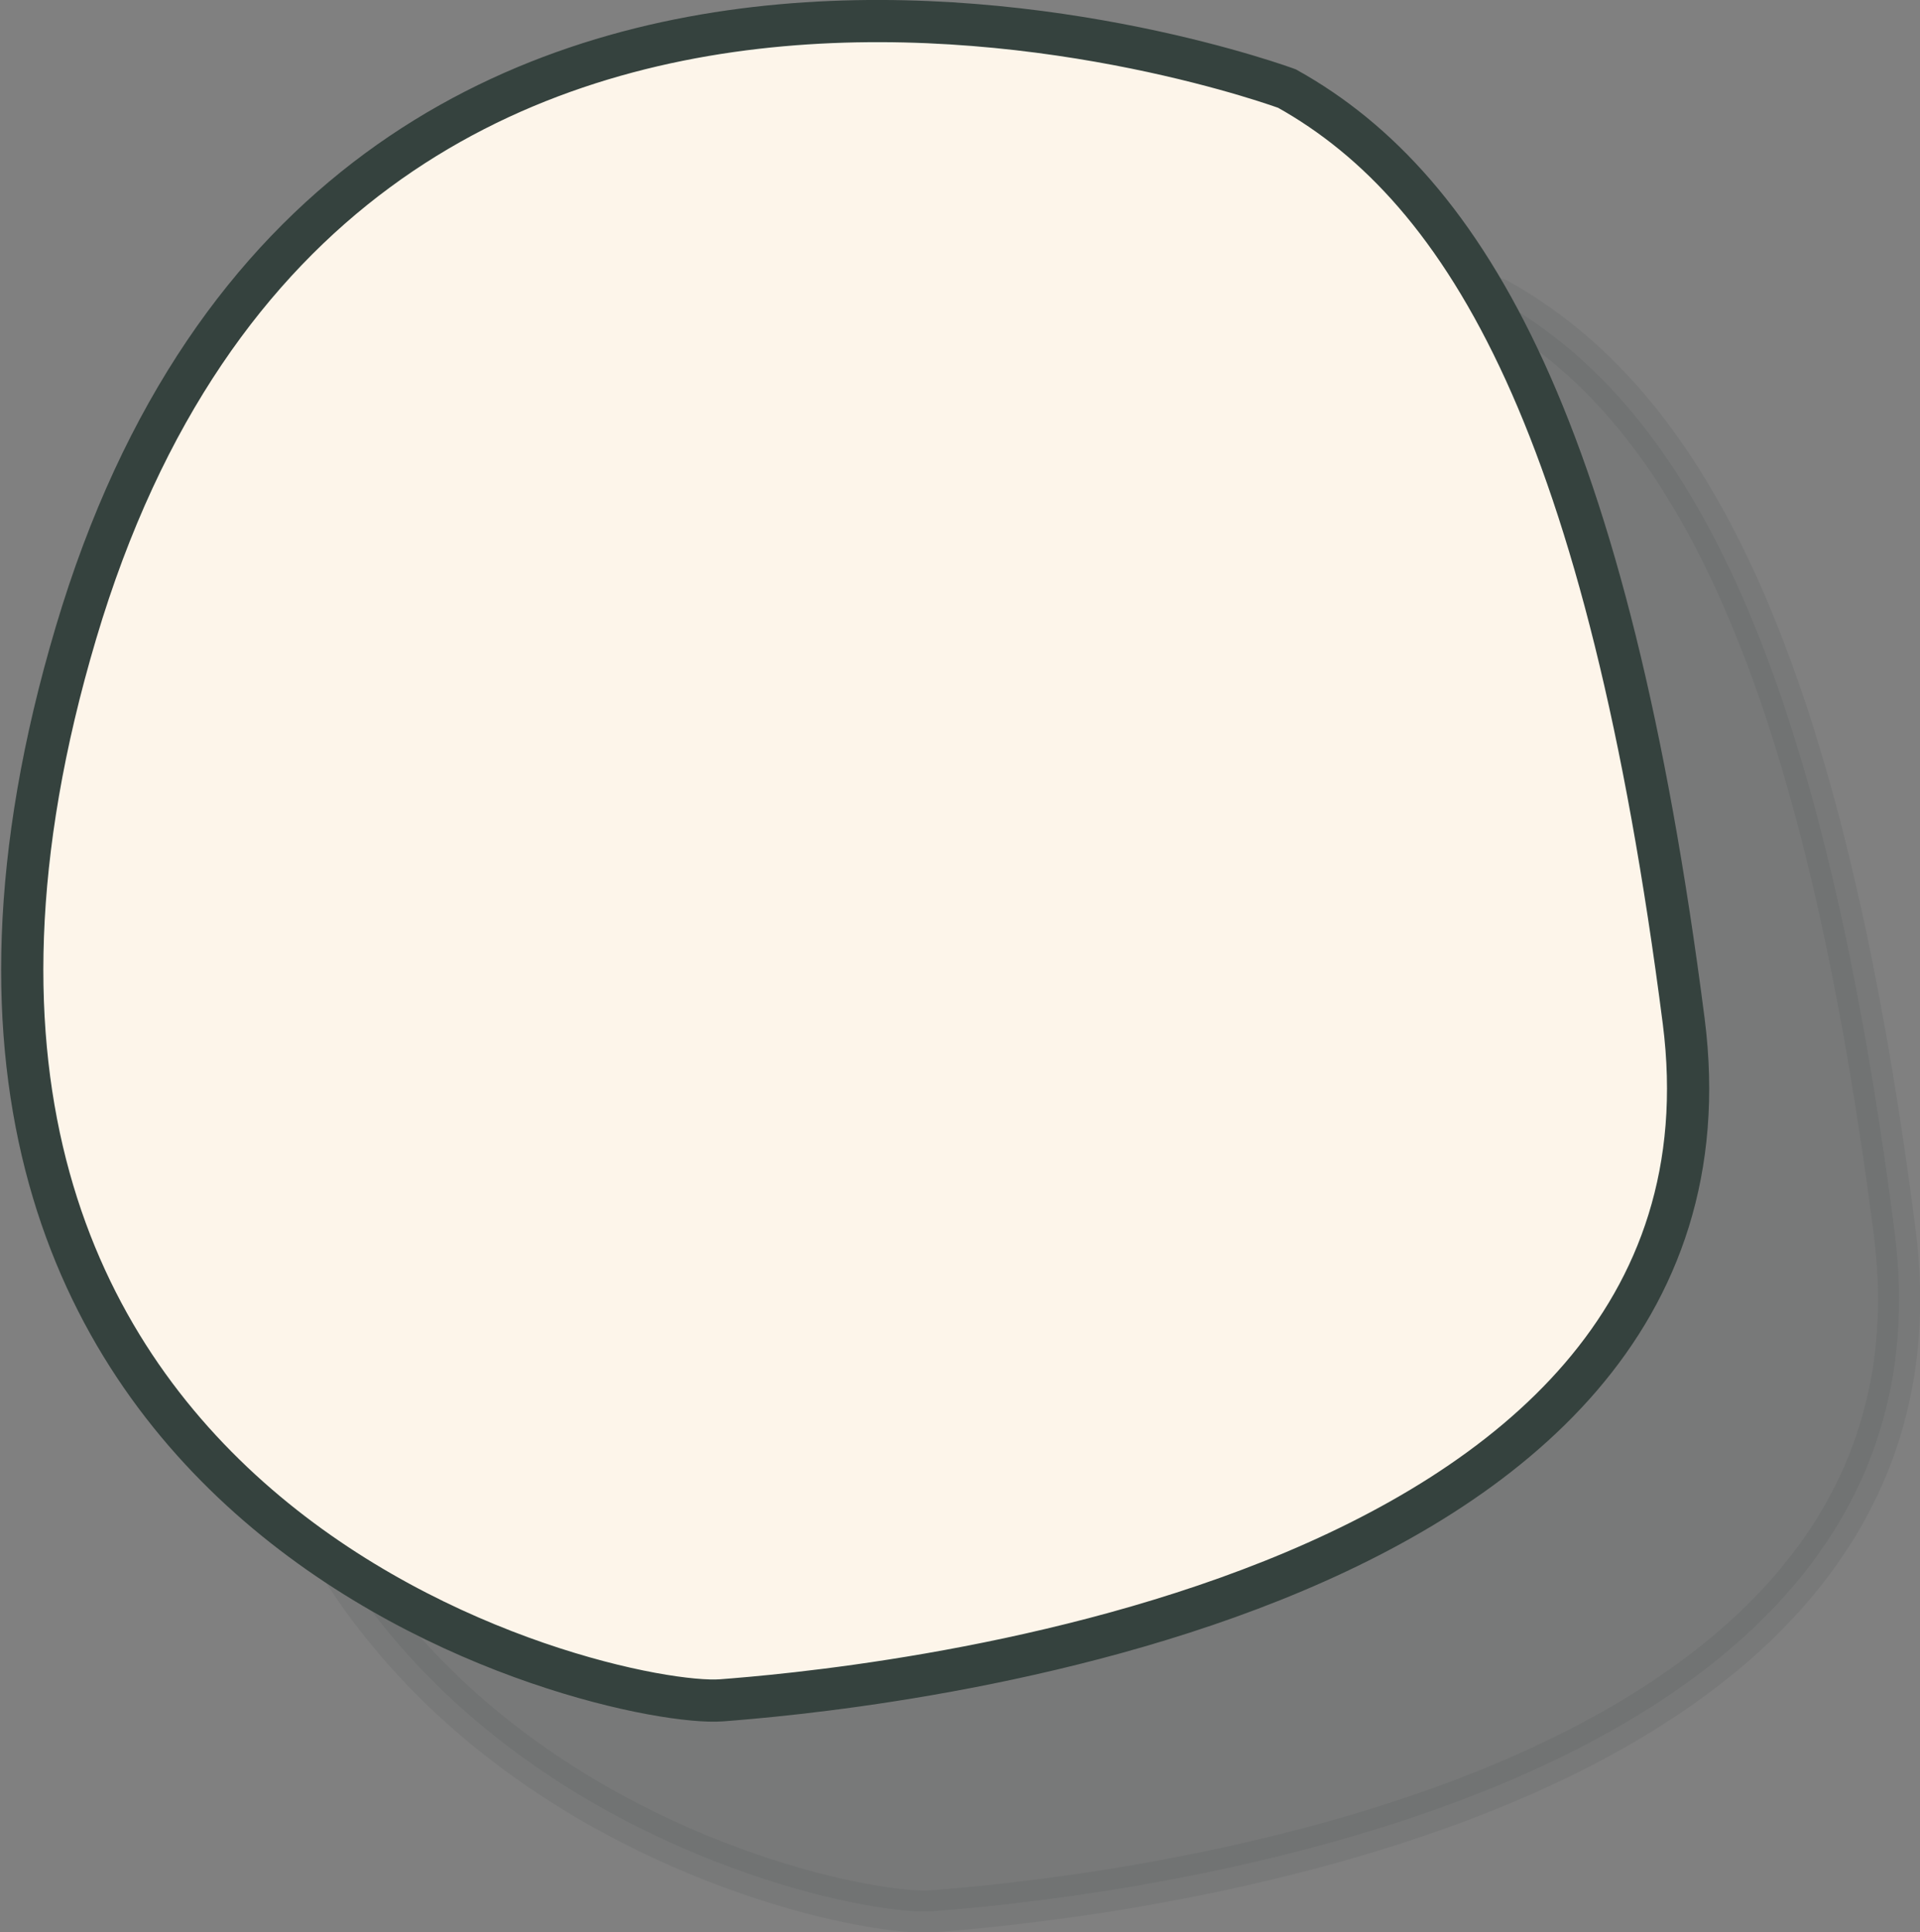 <?xml version="1.0" encoding="utf-8"?>
<!-- Generator: Adobe Illustrator 22.1.0, SVG Export Plug-In . SVG Version: 6.00 Build 0)  -->
<svg version="1.1" id="Layer_1" xmlns="http://www.w3.org/2000/svg" xmlns:xlink="http://www.w3.org/1999/xlink" x="0px" y="0px"
	 viewBox="0 0 45.5 45.8" style="enable-background:new 0 0 45.5 45.8;" xml:space="preserve">
<rect x="0" y="0" width="45.5" height="45.8" fill="#808080" stroke="none"/>
<style type="text/css">
	.st0{opacity:0.1;fill:#35423E;stroke:#35423E;stroke-linecap:round;stroke-miterlimit:10;enable-background:new    ;}
	.st1{fill:#FDF5EA;stroke:#35423E;stroke-linecap:round;stroke-miterlimit:10;}
</style>
<path id="XMLID_35_" class="st0" d="M35.5,7.1c0,0-22.5-8.3-28.7,12.9s12.7,25.5,15.3,25.3s24.6-2,22.8-16.1
	C43.1,15.2,39.8,9.5,35.5,7.1z"/>
<path id="XMLID_36_" class="st1" d="M30.5,2.1c0,0-22.4-8.3-28.7,12.9s12.7,25.5,15.3,25.3s24.6-2,22.8-16.1
	C38.1,10.2,34.8,4.5,30.5,2.1z"/>
</svg>

